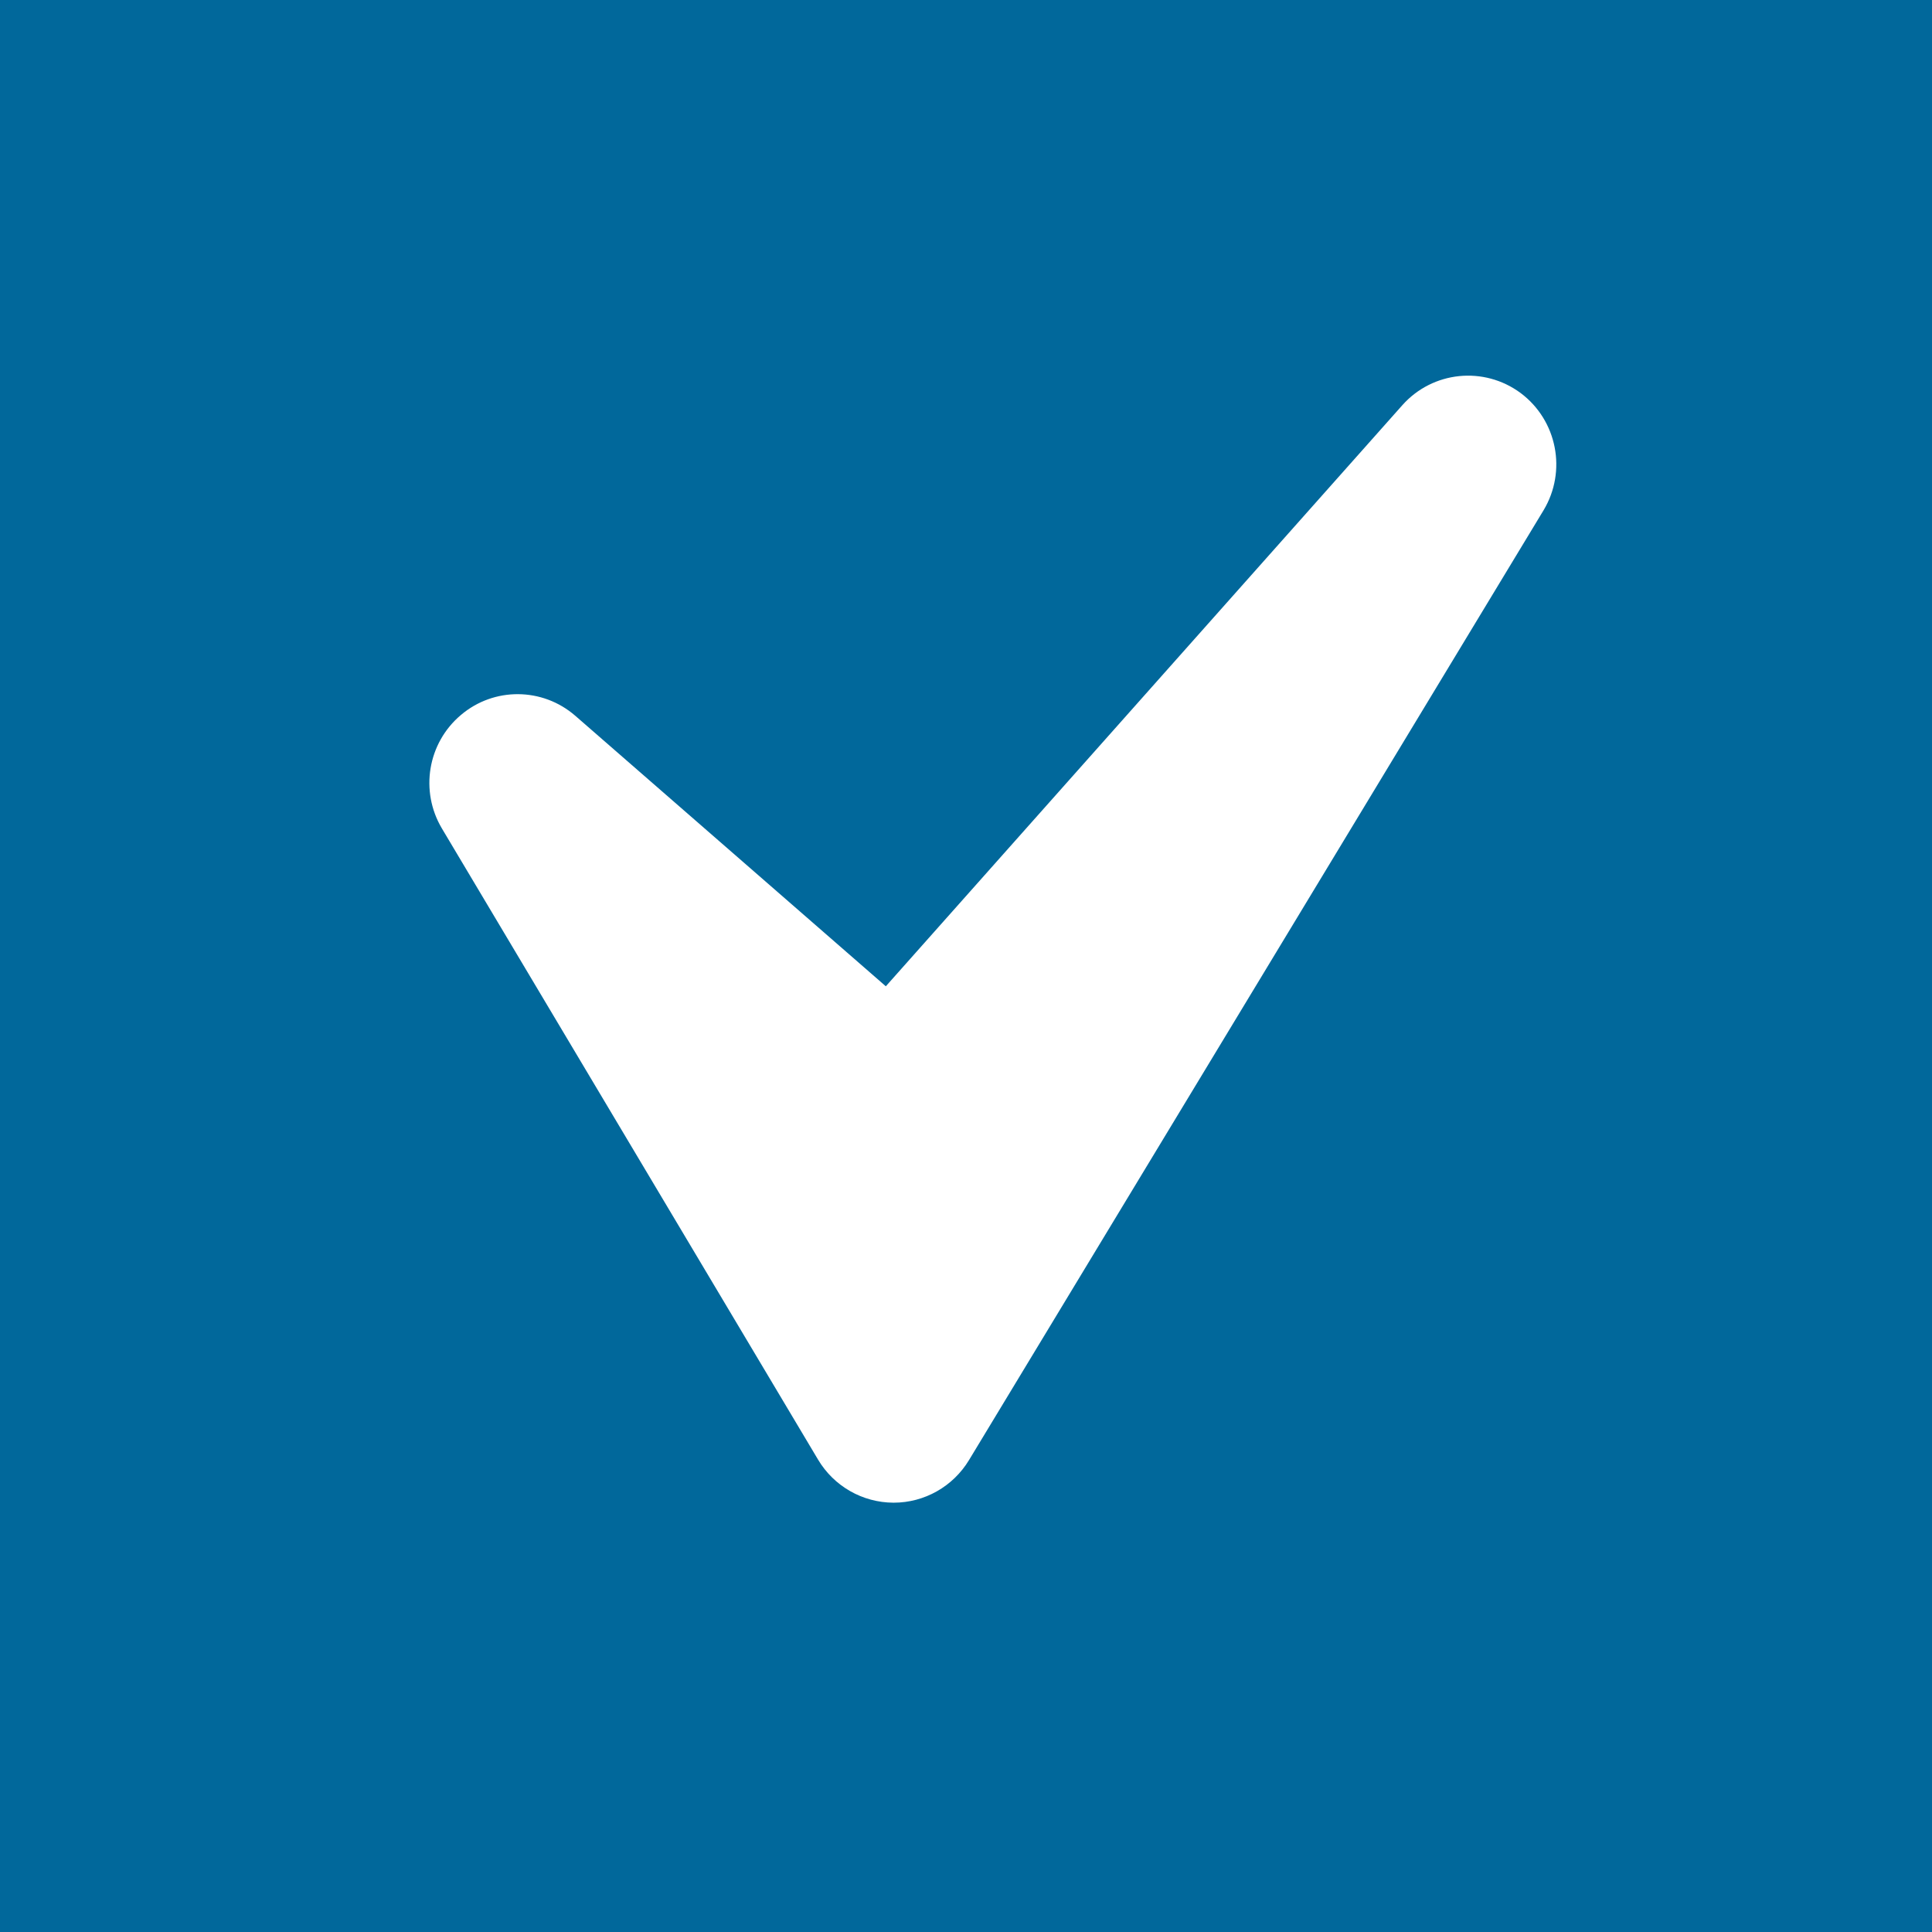 <svg role="img" aria-hidden="true" viewBox="0 0 14 14" fill="none" xmlns="http://www.w3.org/2000/svg" focusable="false">
<rect width="14" height="14" fill="#01689B"/>
<path d="M11.019 2.848C10.753 2.651 10.382 2.689 10.162 2.936L6.419 7.147L4.169 5.187C3.931 4.98 3.579 4.978 3.34 5.181C3.099 5.384 3.041 5.732 3.202 6.003L5.928 10.577C6.043 10.77 6.25 10.888 6.474 10.889C6.475 10.889 6.475 10.889 6.476 10.889C6.699 10.889 6.906 10.772 7.022 10.58L11.185 3.698C11.356 3.414 11.284 3.046 11.019 2.848Z" fill="white"/>
</svg>

